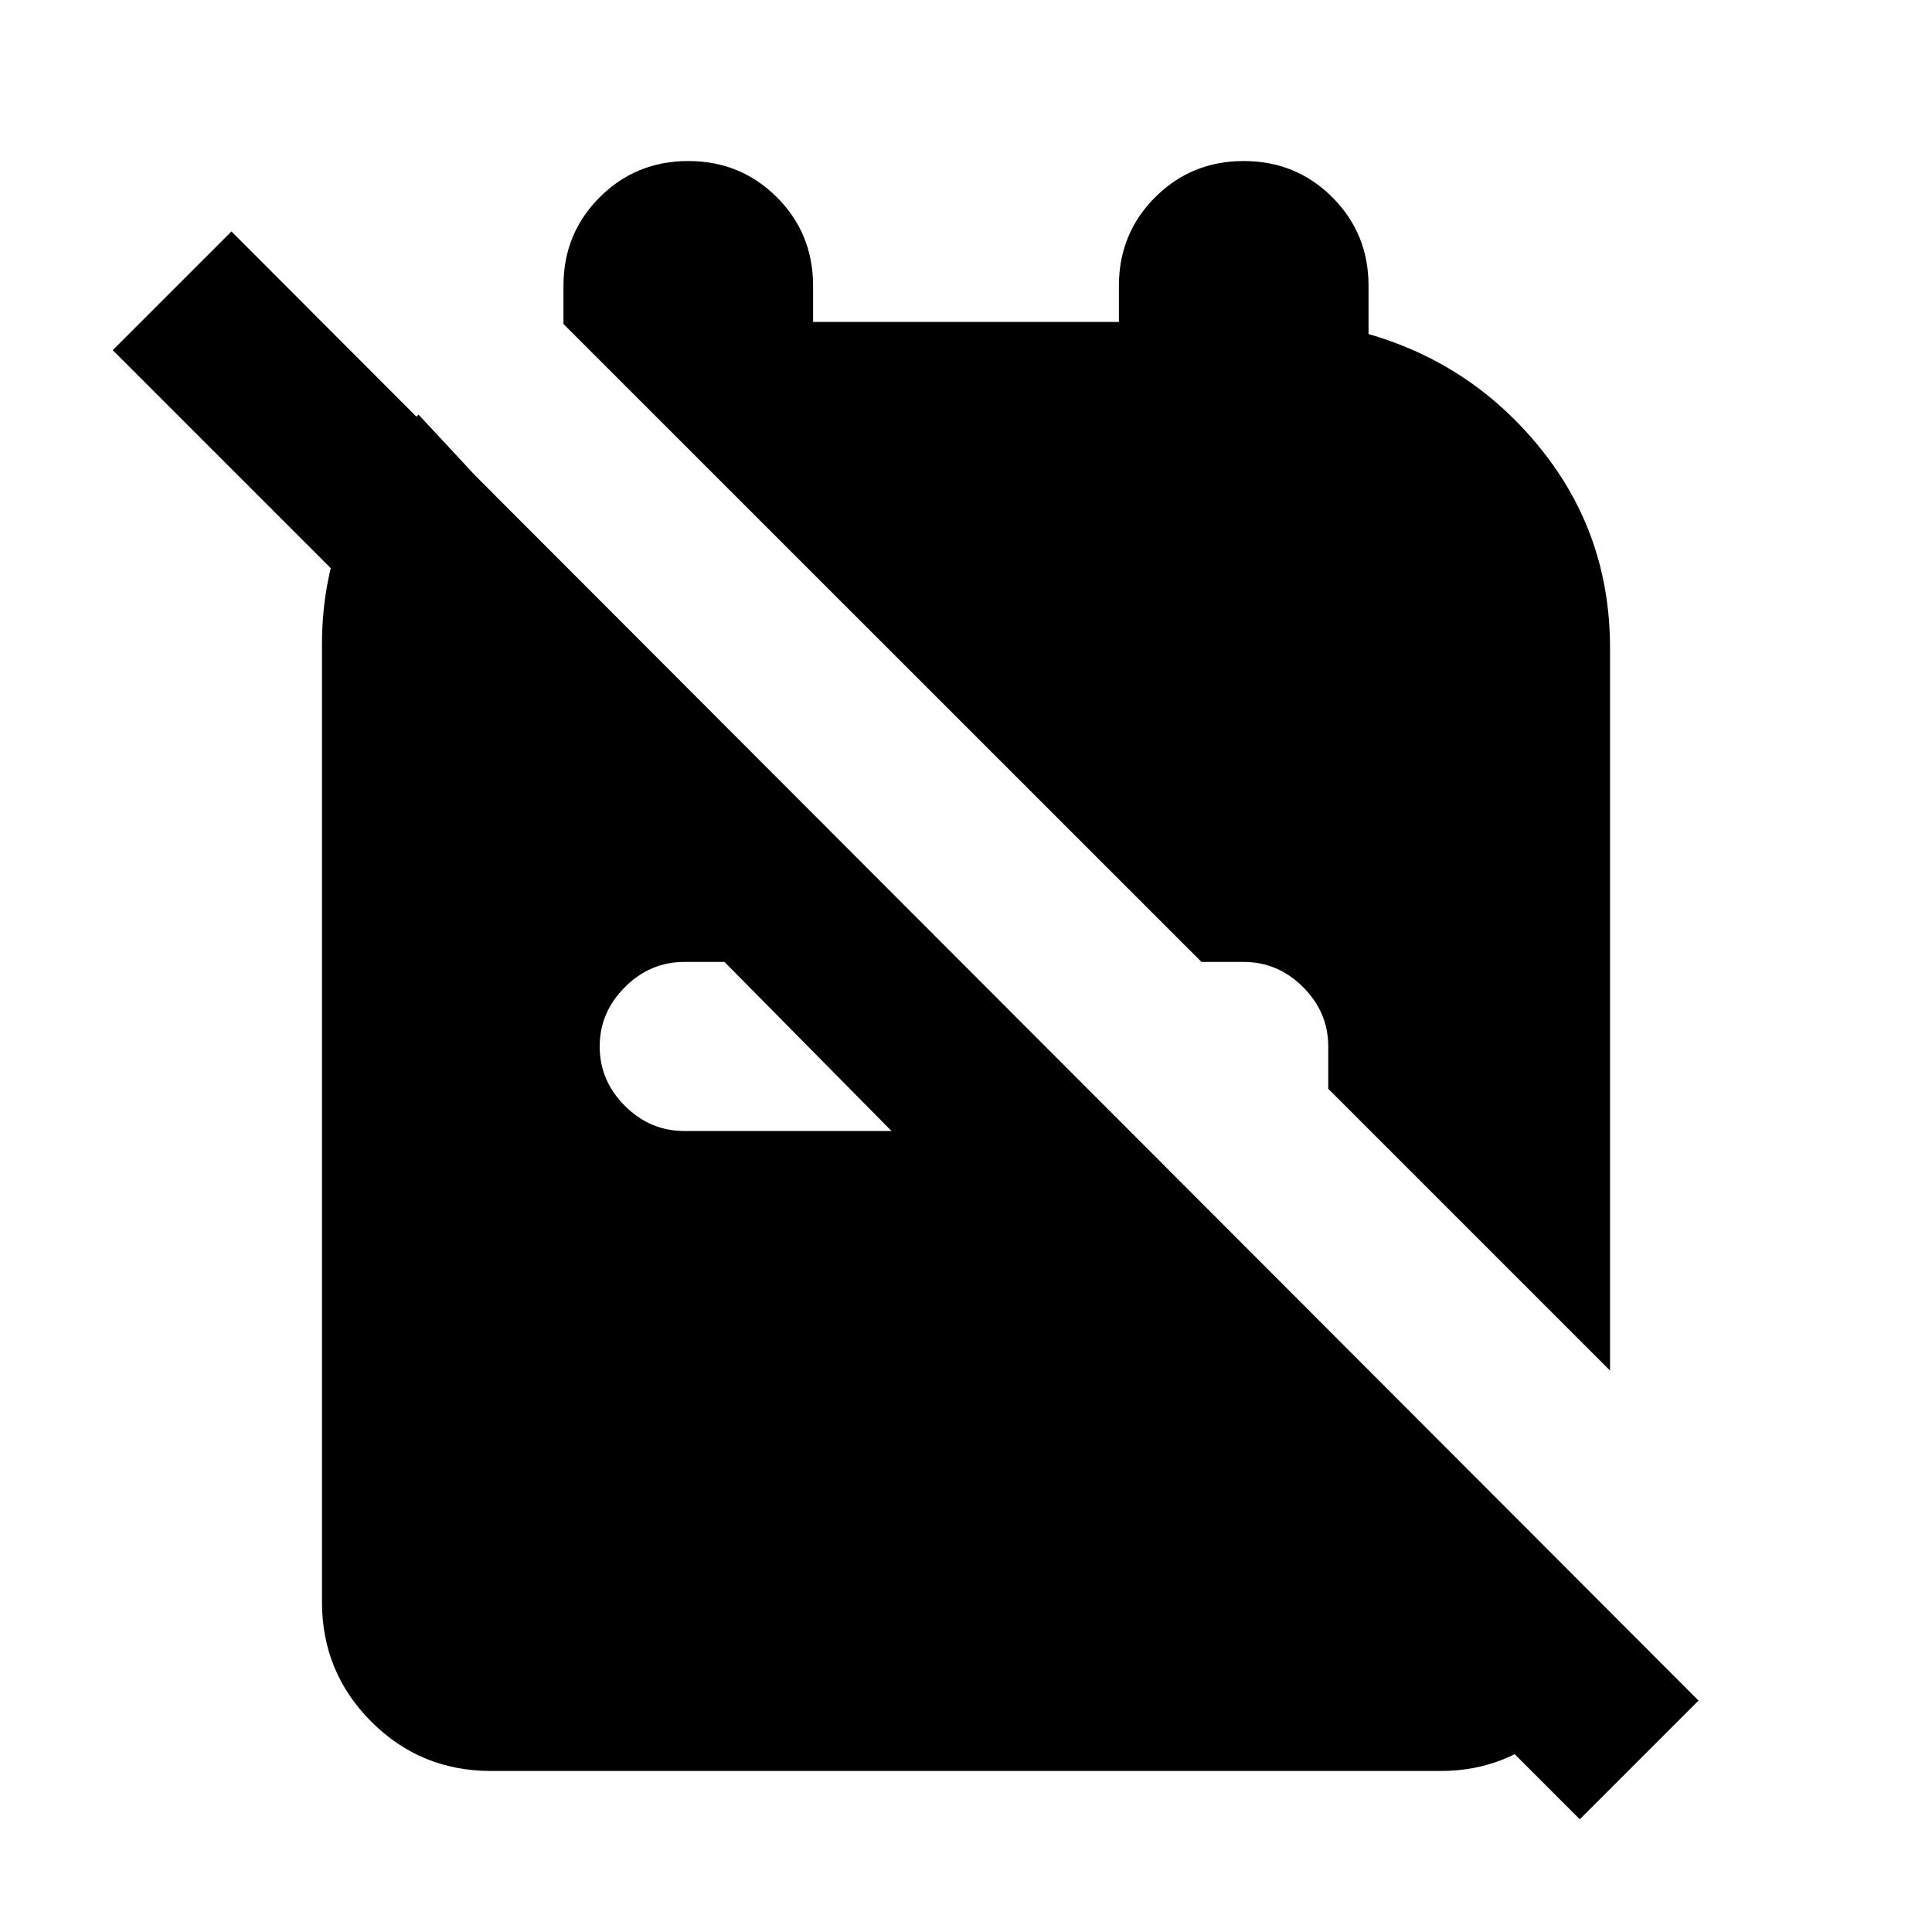 <svg xmlns="http://www.w3.org/2000/svg" height="20" width="20"><path d="M13.75 11.271 16.667 14.188V6.708Q16.667 5.542 15.958 4.656Q15.25 3.771 14.167 3.458V2.958Q14.167 2.417 13.792 2.042Q13.417 1.667 12.875 1.667Q12.333 1.667 11.958 2.042Q11.583 2.417 11.583 2.958V3.333H8.417V2.958Q8.417 2.417 8.042 2.042Q7.667 1.667 7.125 1.667Q6.583 1.667 6.208 2.042Q5.833 2.417 5.833 2.958V3.354Q5.833 3.354 5.833 3.354Q5.833 3.354 5.833 3.354L12.438 9.958H12.875Q13.229 9.958 13.49 10.219Q13.75 10.479 13.75 10.833ZM7.5 9.958H7.083Q6.729 9.958 6.469 10.219Q6.208 10.479 6.208 10.833Q6.208 11.188 6.469 11.448Q6.729 11.708 7.083 11.708H9.229ZM16.354 18.833 13.646 16.125H16.104L16.667 16.688Q16.625 17.375 16.115 17.854Q15.604 18.333 14.917 18.333H5.083Q4.354 18.333 3.844 17.823Q3.333 17.312 3.333 16.583V6.667Q3.333 5.979 3.594 5.365Q3.854 4.75 4.333 4.292L5.146 5.167V7.604L1.167 3.625L2.396 2.396L17.583 17.604Z"/></svg>